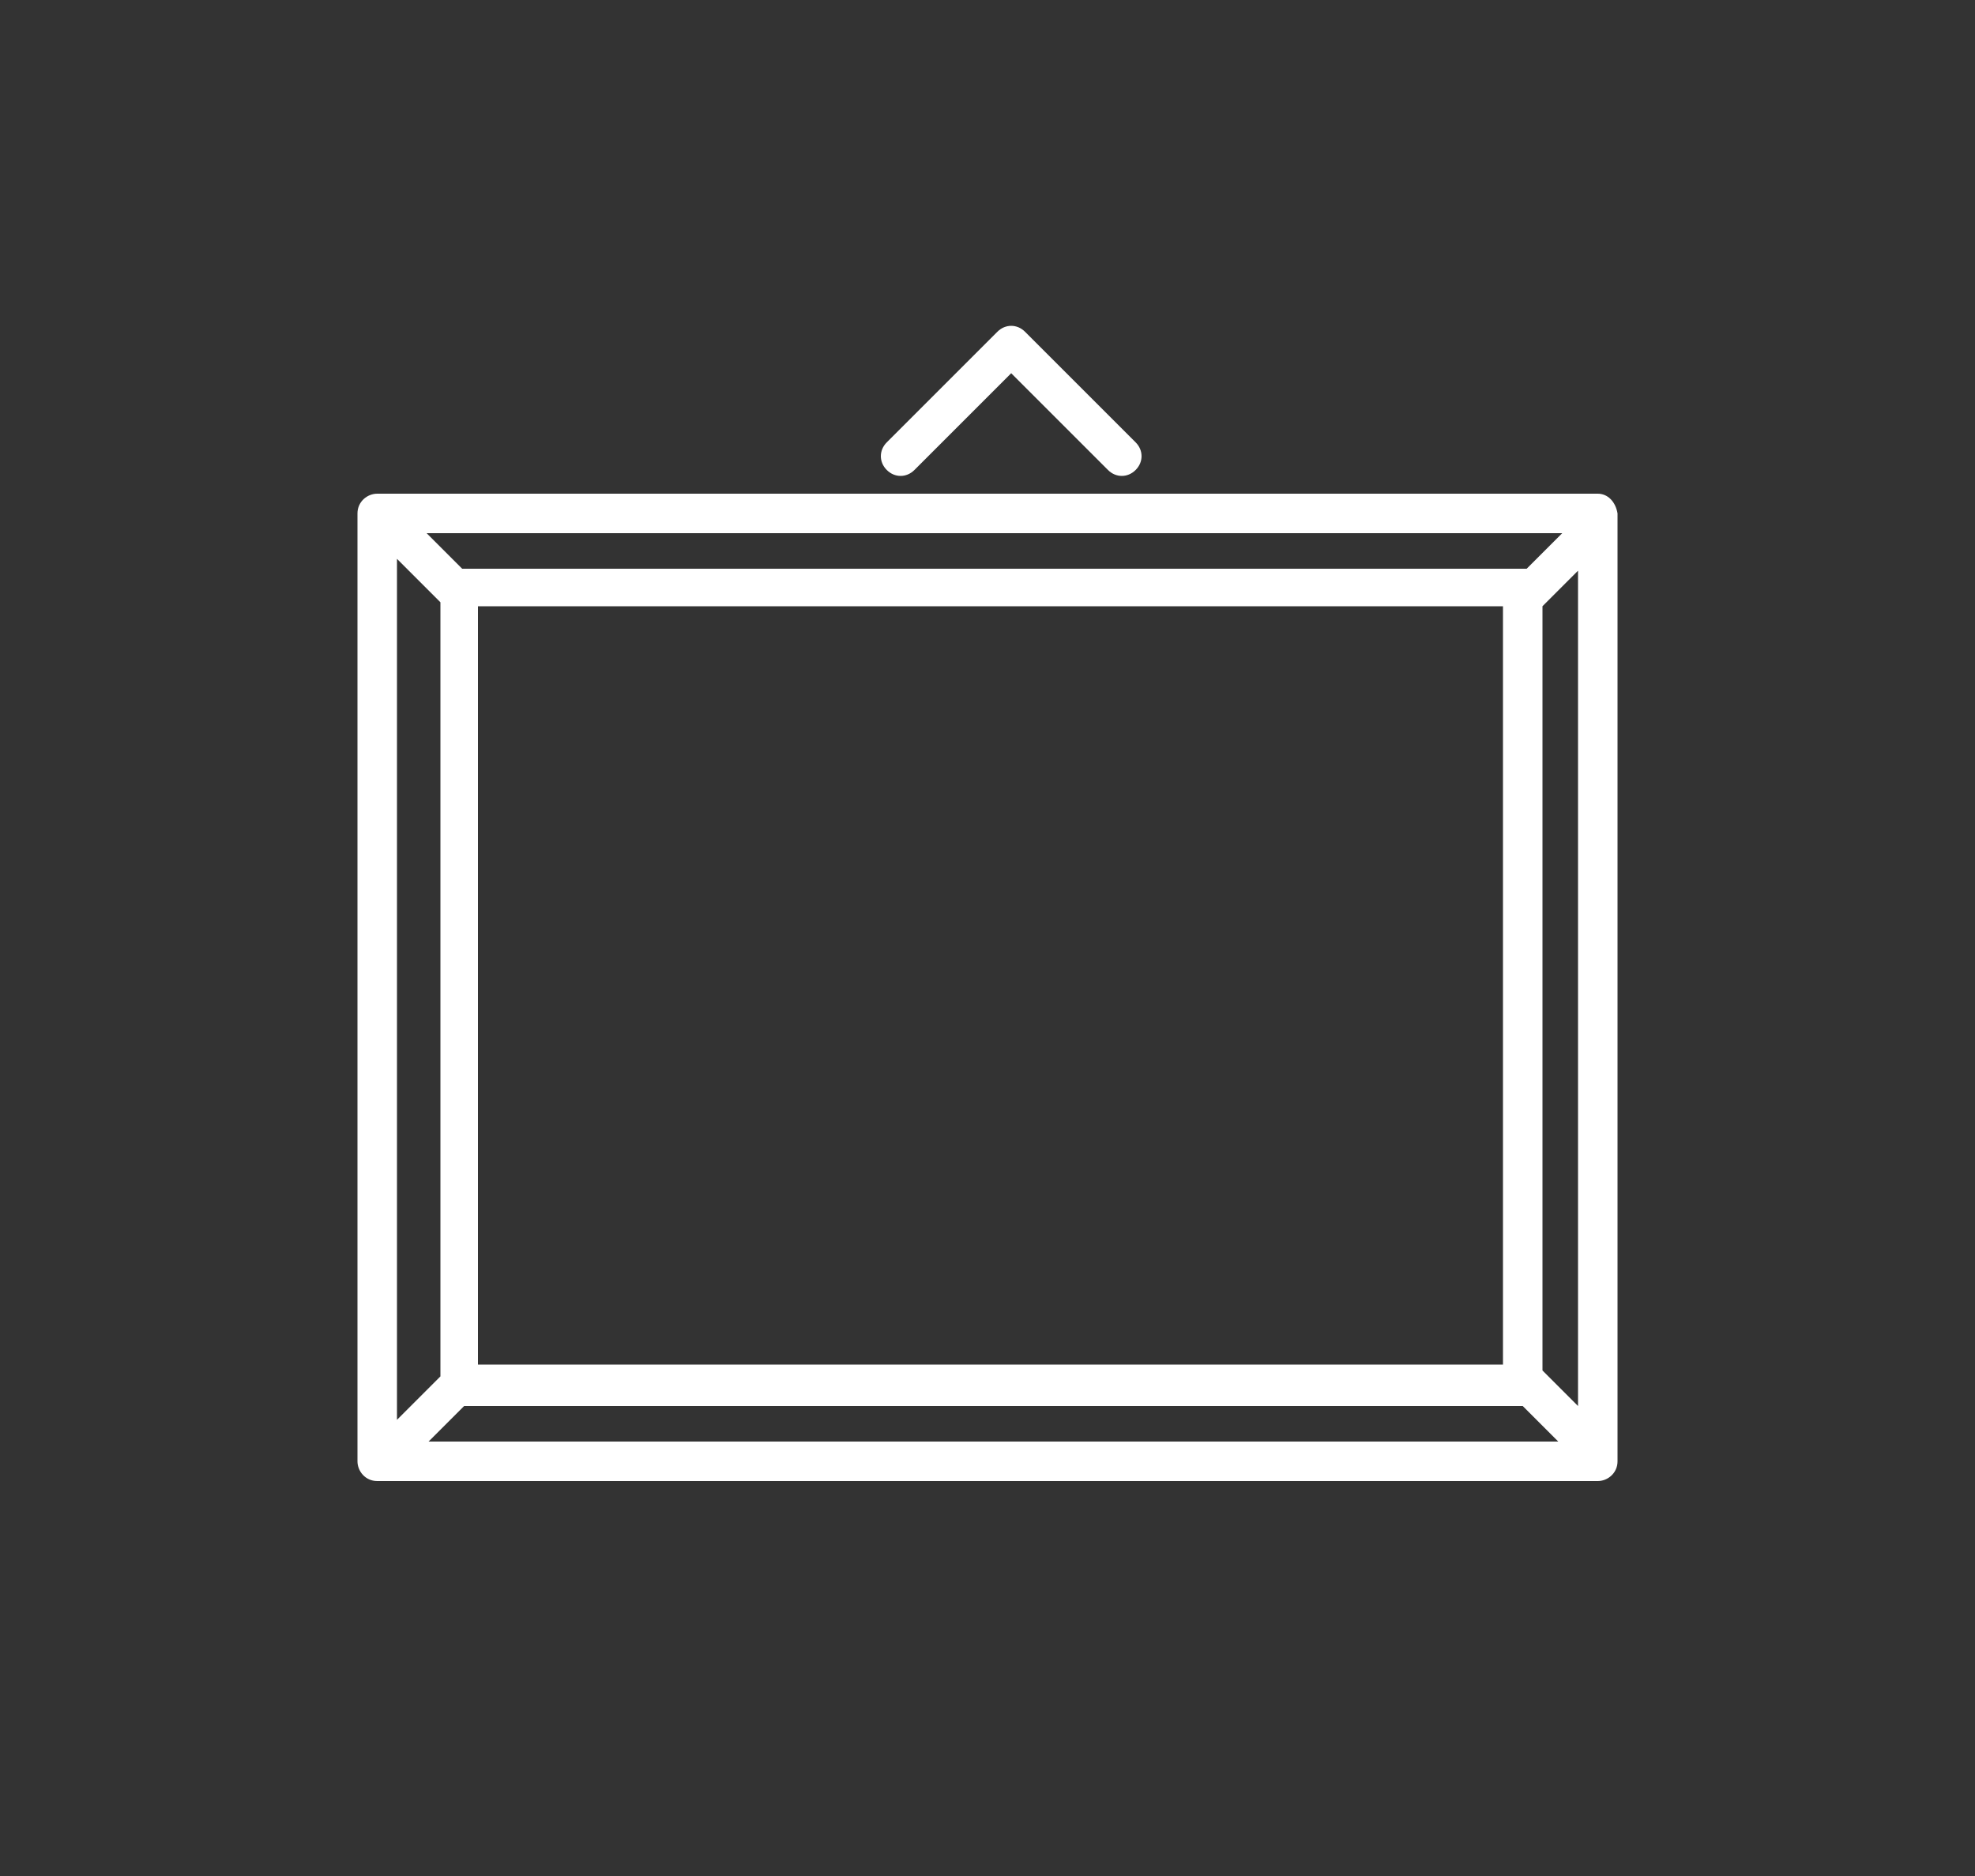 <?xml version="1.0" encoding="utf-8"?>
<!-- Generator: Adobe Illustrator 19.2.1, SVG Export Plug-In . SVG Version: 6.00 Build 0)  -->
<svg version="1.1" id="Layer_1" xmlns="http://www.w3.org/2000/svg" xmlns:xlink="http://www.w3.org/1999/xlink" x="0px" y="0px"
	 viewBox="0 0 100 95" style="enable-background:new 0 0 100 95;" xml:space="preserve">
<rect x="0" y="0" width="100" height="95" fill="#333333" stroke="none"/>
<style type="text/css">
	.st0{fill:#FFFFFF;}
</style>
<g>
	<path class="st0" d="M80.9,25H54.2h-8.5H19.1c-0.5,0-1,0.4-1,1v48c0,0.5,0.4,1,1,1h26.1h9.6h26.1c0.5,0,1-0.4,1-1V26
		C81.8,25.4,81.4,25,80.9,25z M79.1,27l-1.8,1.8c0,0-0.1,0-0.1,0H23.4L21.6,27H79.1z M76.1,30.7v38.4h-3.6H60.7H24.2V30.7H76.1z
		 M20.1,28.3l2.2,2.2v39.2l-2.2,2.2V28.3z M21.7,73l1.8-1.8h38.1h9.9h5.6c0,0,0,0,0,0l1.8,1.8H21.7z M79.9,71.2l-1.8-1.8V30.7
		l1.8-1.8V71.2z"/>
	<path class="st0" d="M46.3,23.8l4.9-4.9l4.9,4.9c0.4,0.4,1,0.4,1.4,0c0.4-0.4,0.4-1,0-1.4l-5.6-5.6c-0.4-0.4-1-0.4-1.4,0l-5.6,5.6
		c-0.4,0.4-0.4,1,0,1.4C45.3,24.2,45.9,24.2,46.3,23.8z"/>
</g>
</svg>

